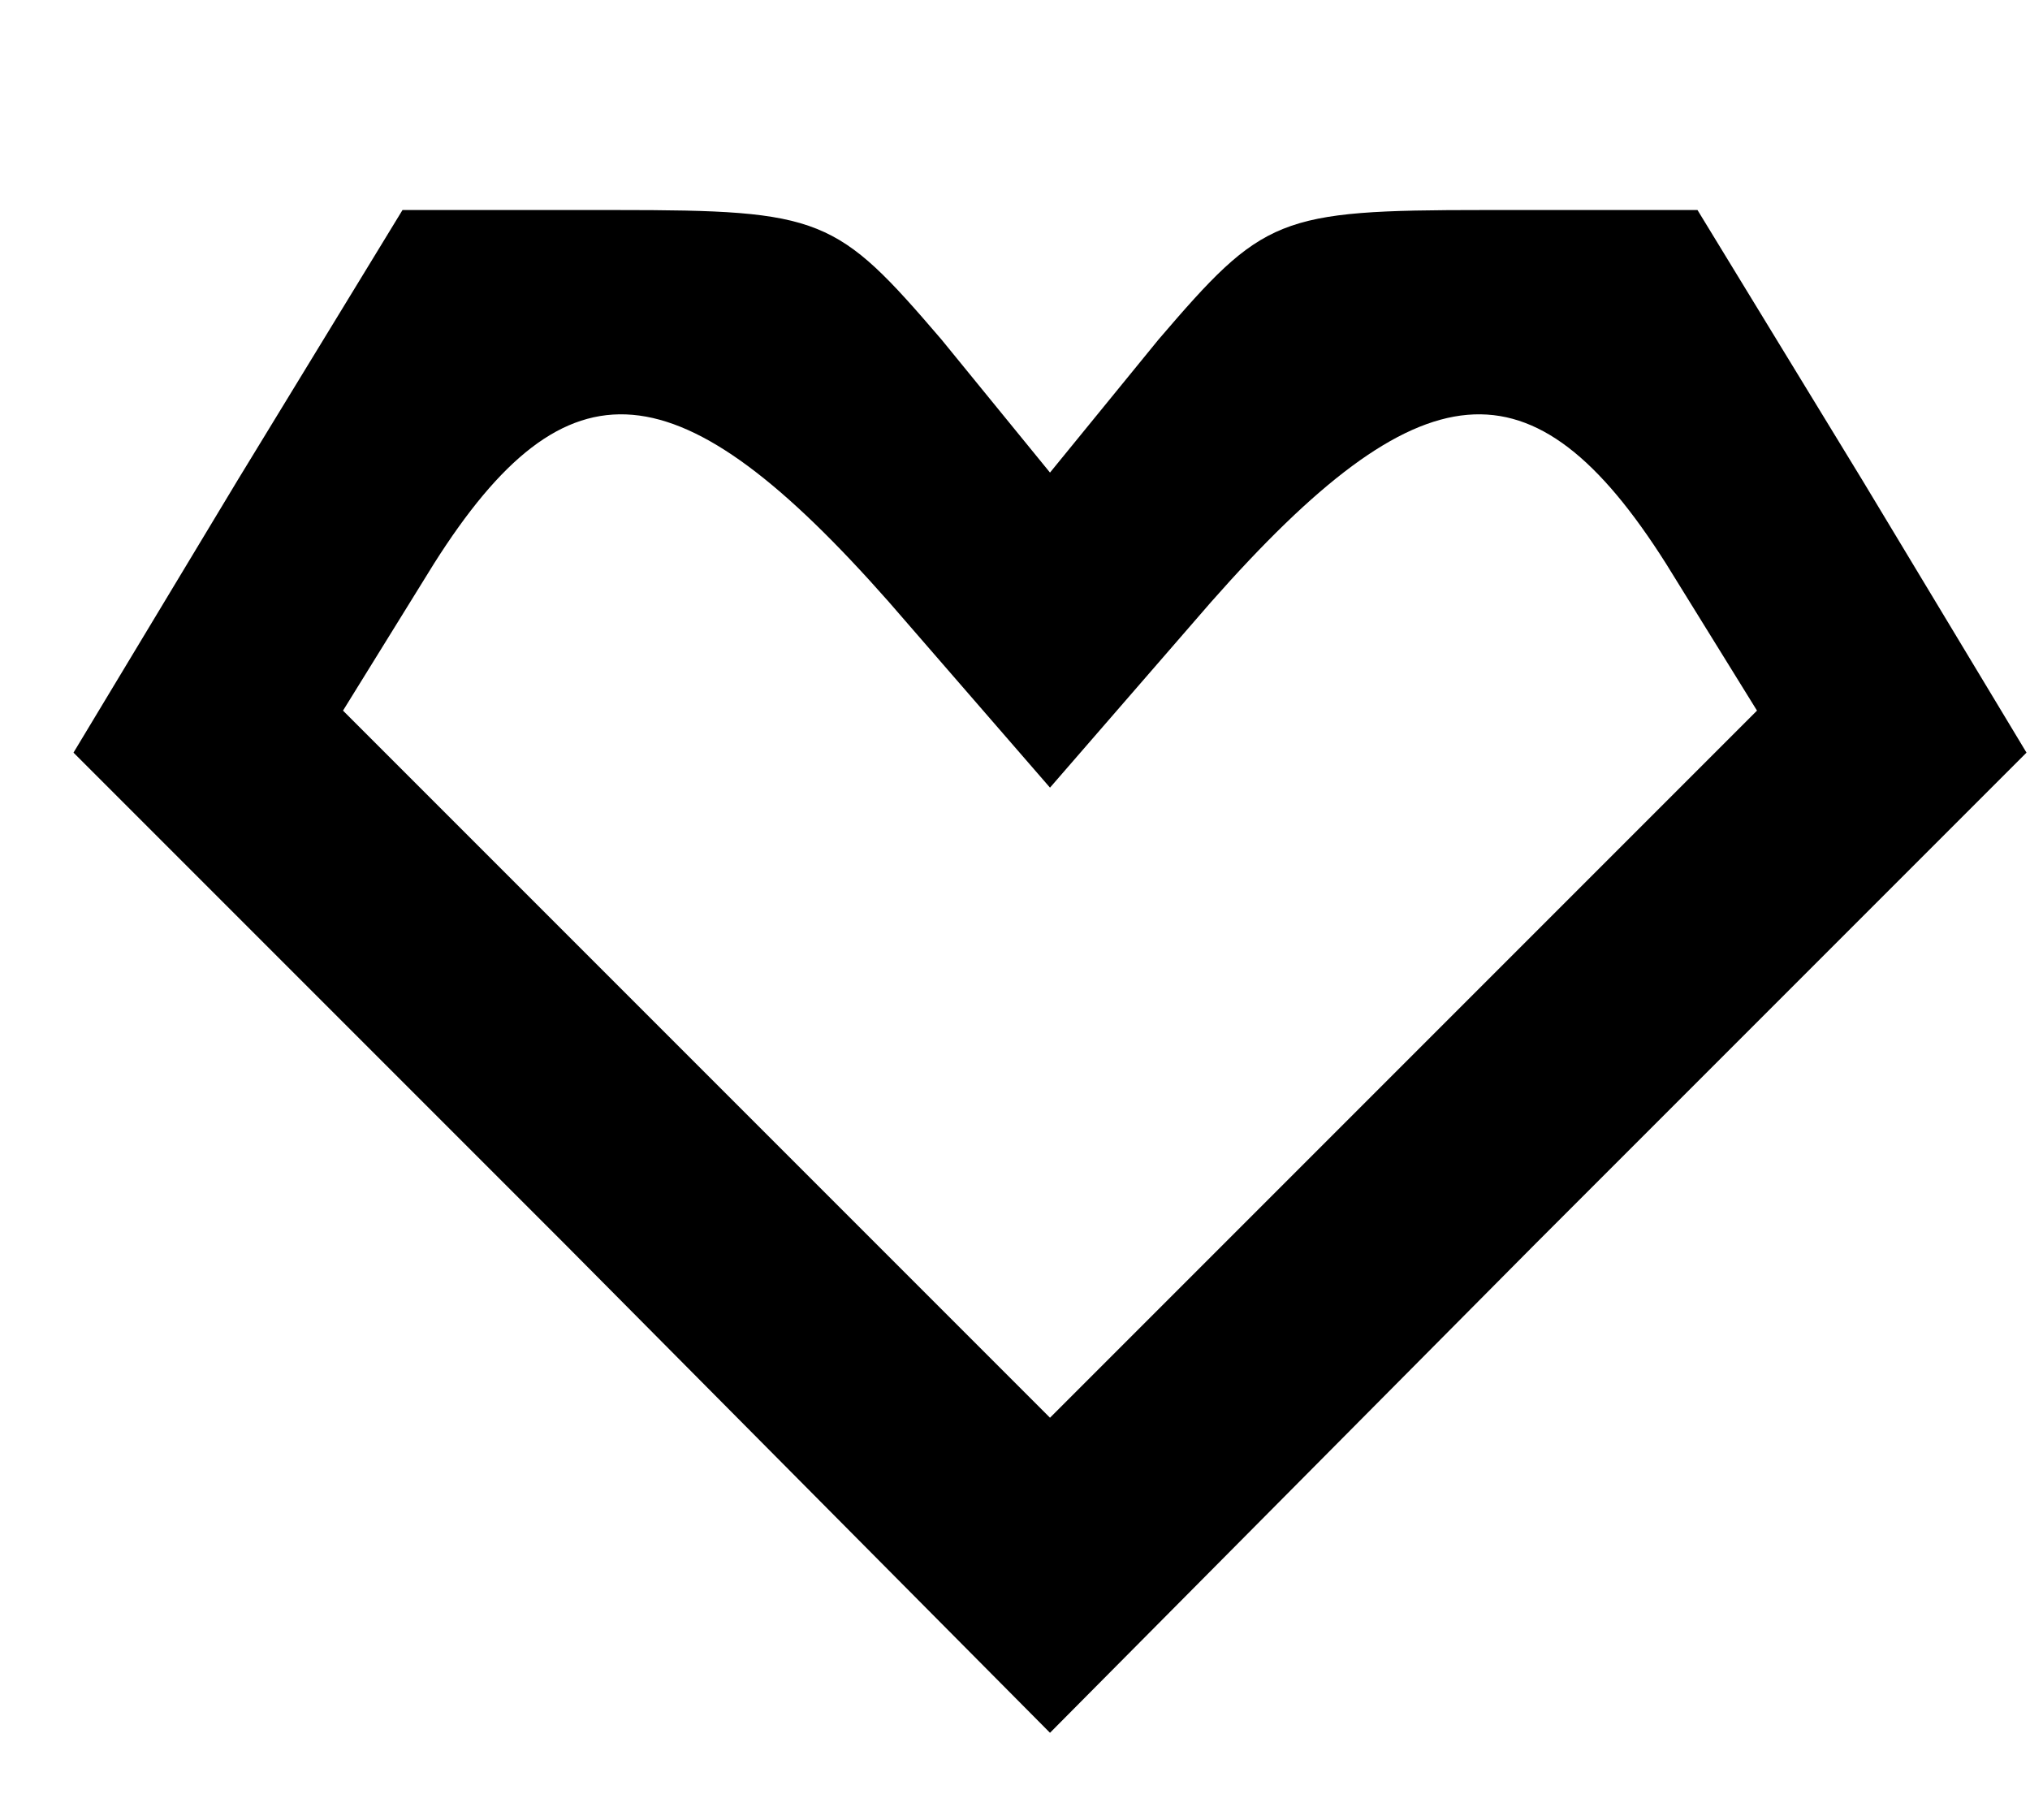 <?xml version="1.0" standalone="no"?>
<!DOCTYPE svg PUBLIC "-//W3C//DTD SVG 20010904//EN"
 "http://www.w3.org/TR/2001/REC-SVG-20010904/DTD/svg10.dtd">
<svg version="1.0" xmlns="http://www.w3.org/2000/svg"
 width="58pt" height="52pt" viewBox="0 0 58 52"
 preserveAspectRatio="xMidYMid meet">

<g transform="translate(0,52) scale(0.1,-0.1)"
fill="#000000" stroke="none">
<path d="M68 383 l-47 -78 140 -140 139 -140 139 140 140 140 -47 78 -47 77
-61 0 c-59 0 -63 -2 -93 -37 l-31 -38 -31 38 c-30 35 -34 37 -93 37 l-61 0
-47 -77z m186 -35 l46 -53 46 53 c60 68 92 71 130 11 l26 -42 -101 -101 -101
-101 -101 101 -101 101 26 42 c38 60 70 57 130 -11z"/>
</g>
</svg>
